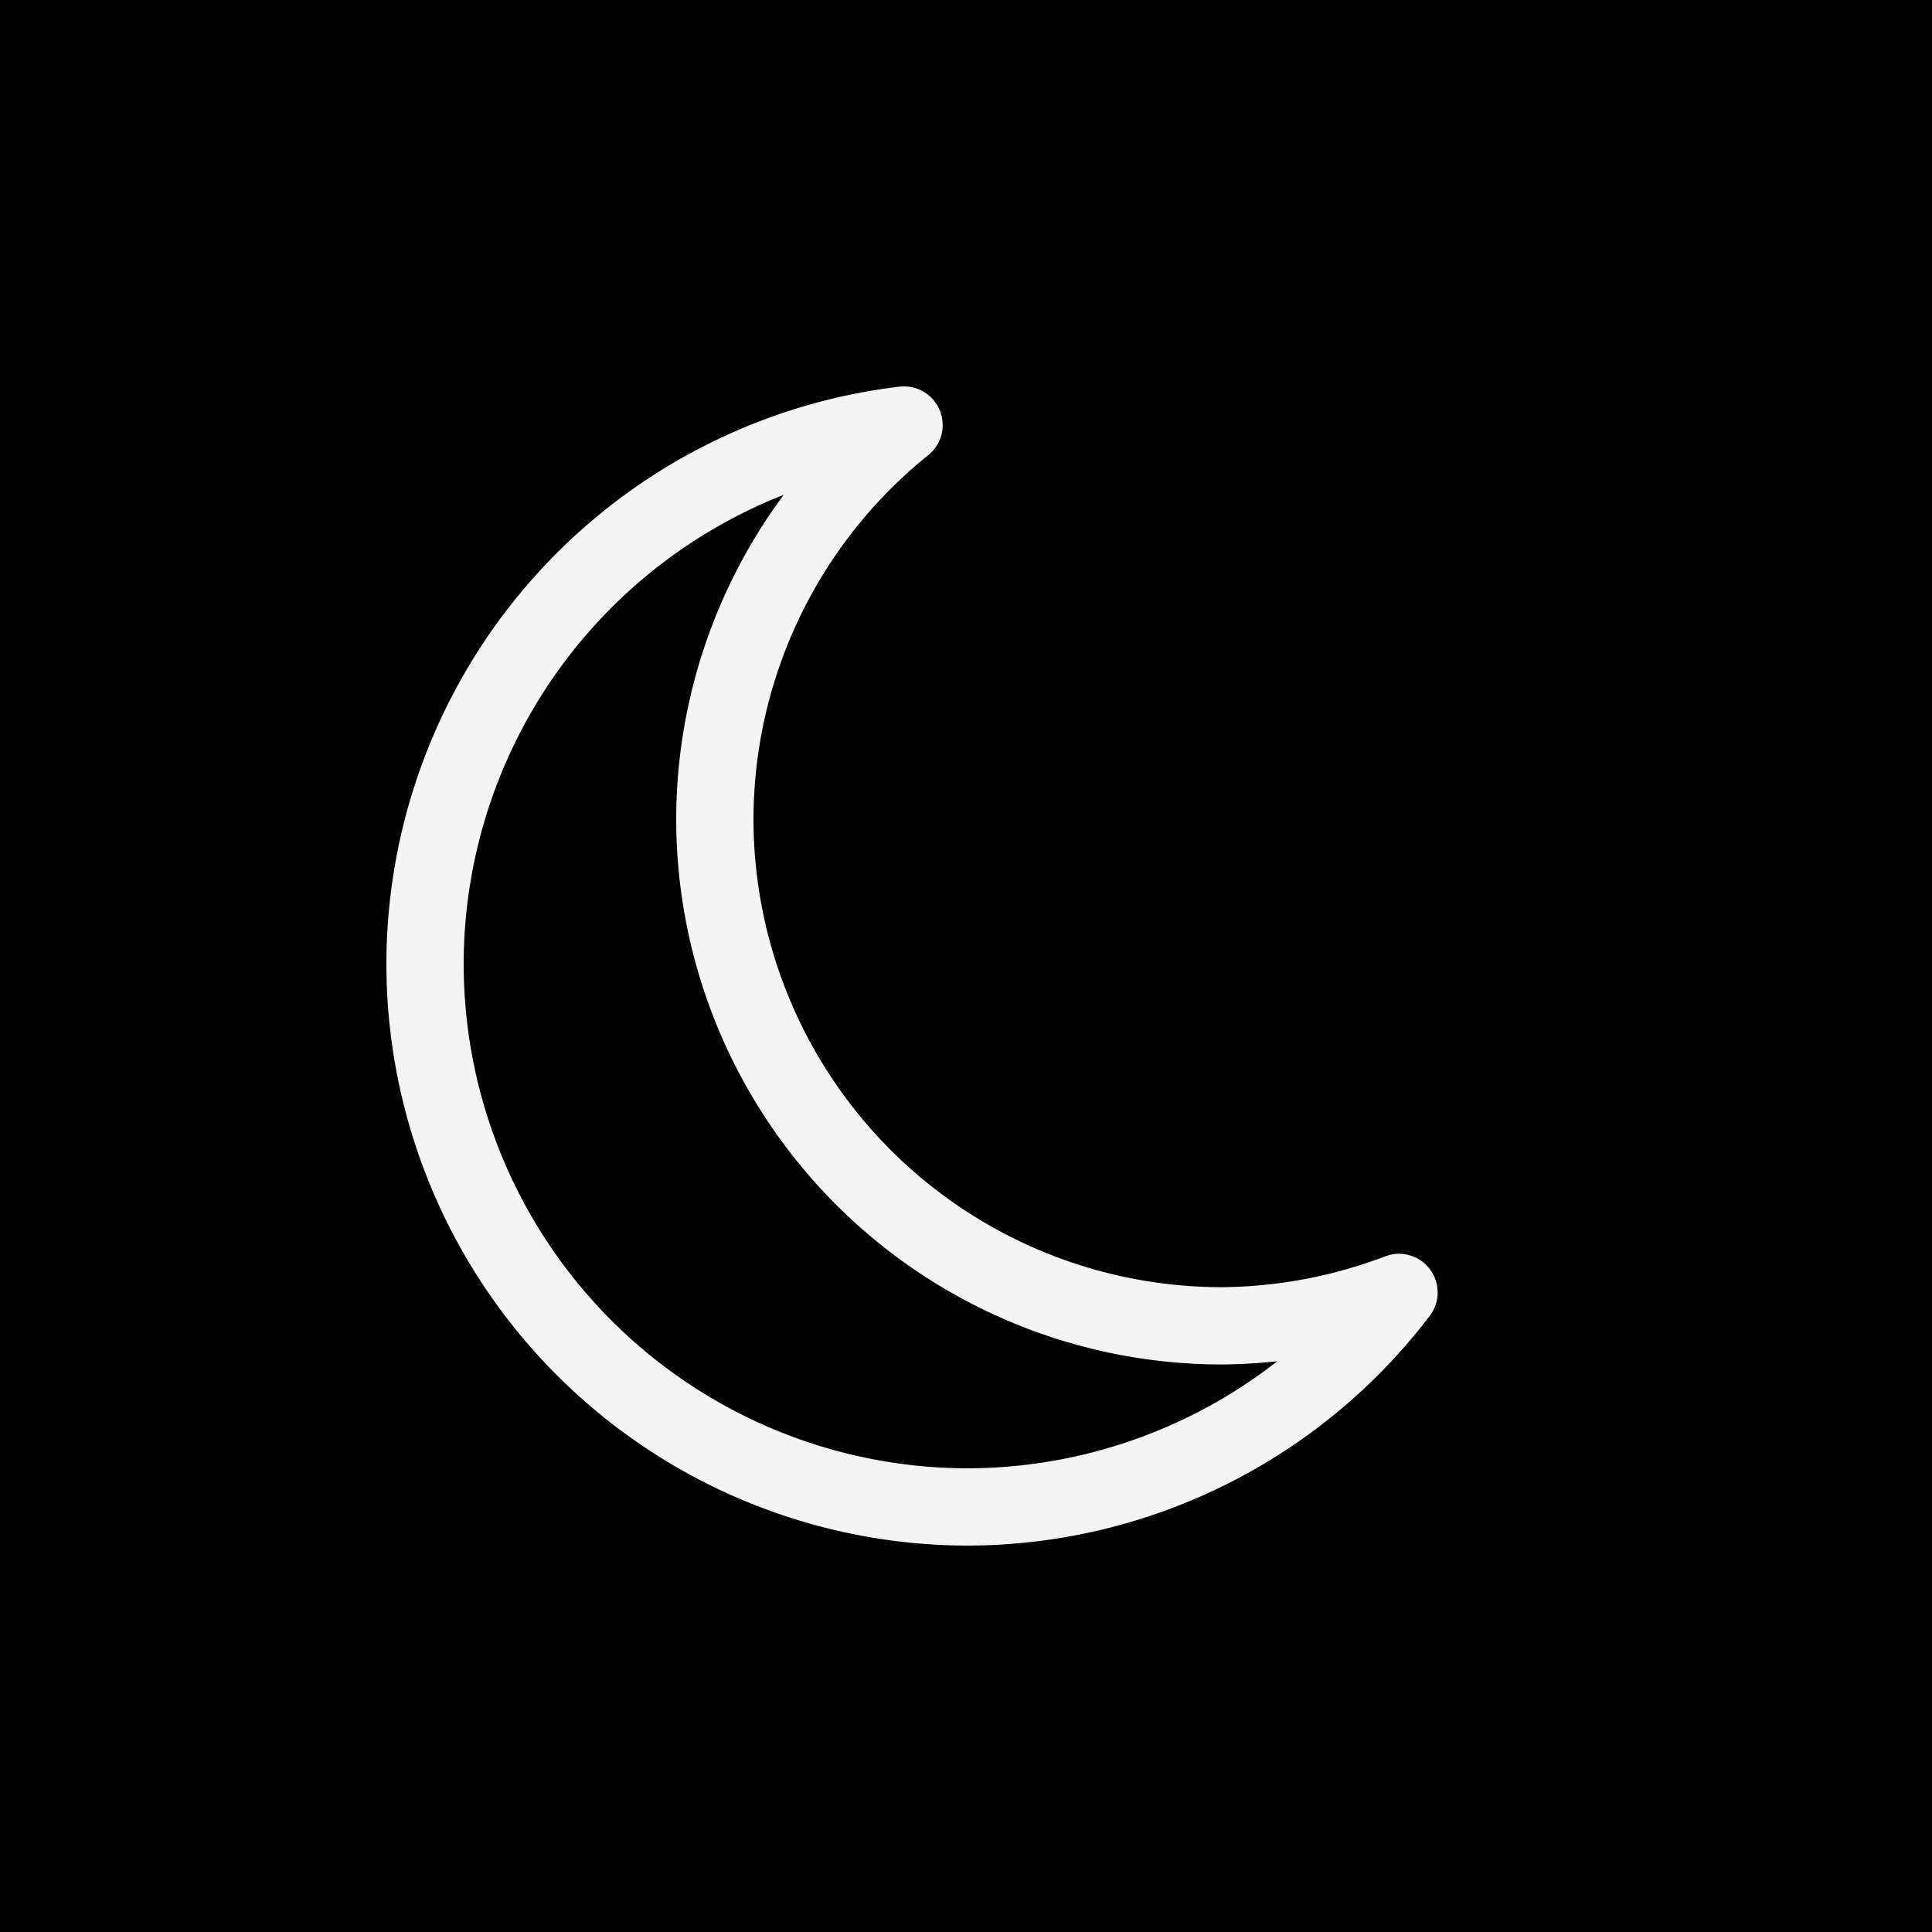 <?xml version="1.0" encoding="UTF-8"?>
<svg width="25" height="25" version="1.1" viewBox="0 0 25 25" xmlns="http://www.w3.org/2000/svg">
 <rect width="25" height="25" fill="#000000" stroke-linecap="round" stroke-linejoin="round"/>
 <path d="m11.697 5.5a7.03 7.03 0 0 0-6.197 6.97 7.03 7.03 0 0 0 7.03 7.03 7.03 7.03 0 0 0 5.573-2.776 6.561 6.561 0 0 1-2.292 0.432 6.561 6.561 0 0 1-6.561-6.561 6.561 6.561 0 0 1 2.448-5.095z" fill="none" stroke="#F4F4F4" stroke-linejoin="round" stroke-width="1"/>
</svg>
